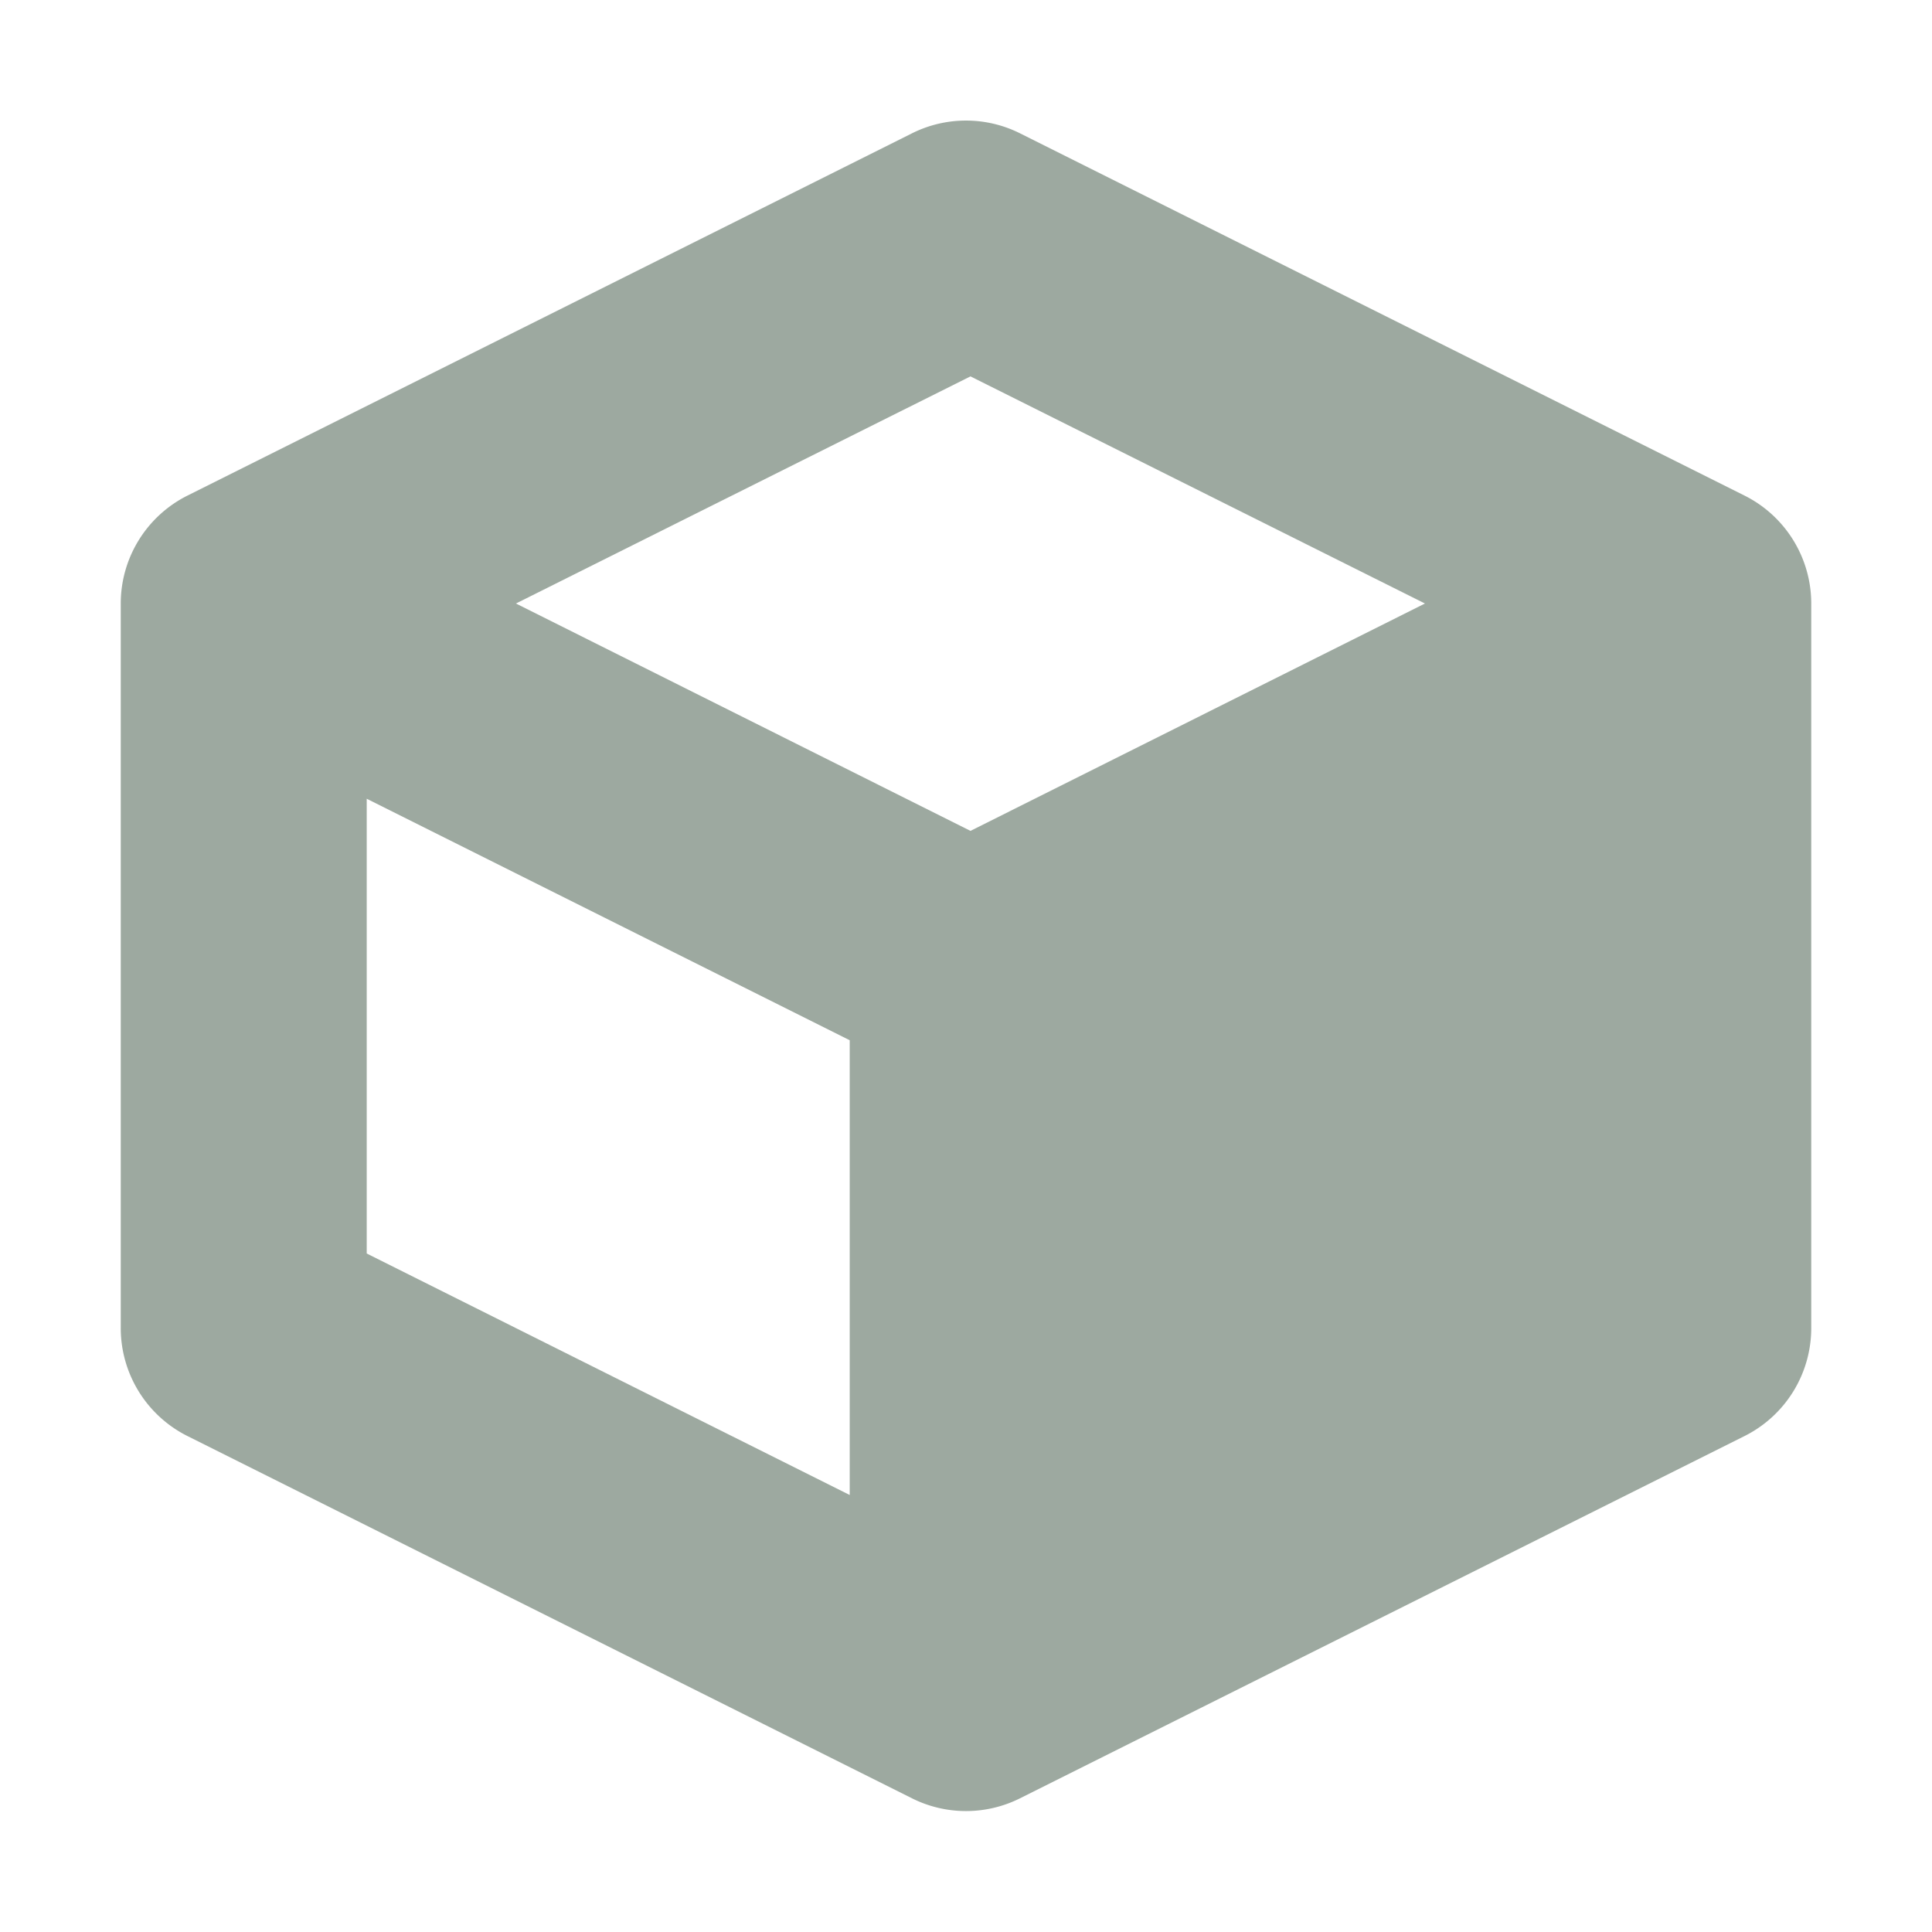 <svg height="16" viewBox="0 0 16 16" width="16" xmlns="http://www.w3.org/2000/svg"><path d="M1.553 4.104A1 1 0 0 0 1 4.998v6a1 1 0 0 0 .553.895l6 3a1 1 0 0 0 .894 0l6-3a1 1 0 0 0 .553-.895v-6a1 1 0 0 0-.553-.894l-6-3a1 1 0 0 0-.894 0zm6.484-.987 3.764 1.881-3.764 1.883-3.764-1.883zm-5 3.498 4 2v3.766l-4-2z" fill="#9DA9A0"/></svg>
